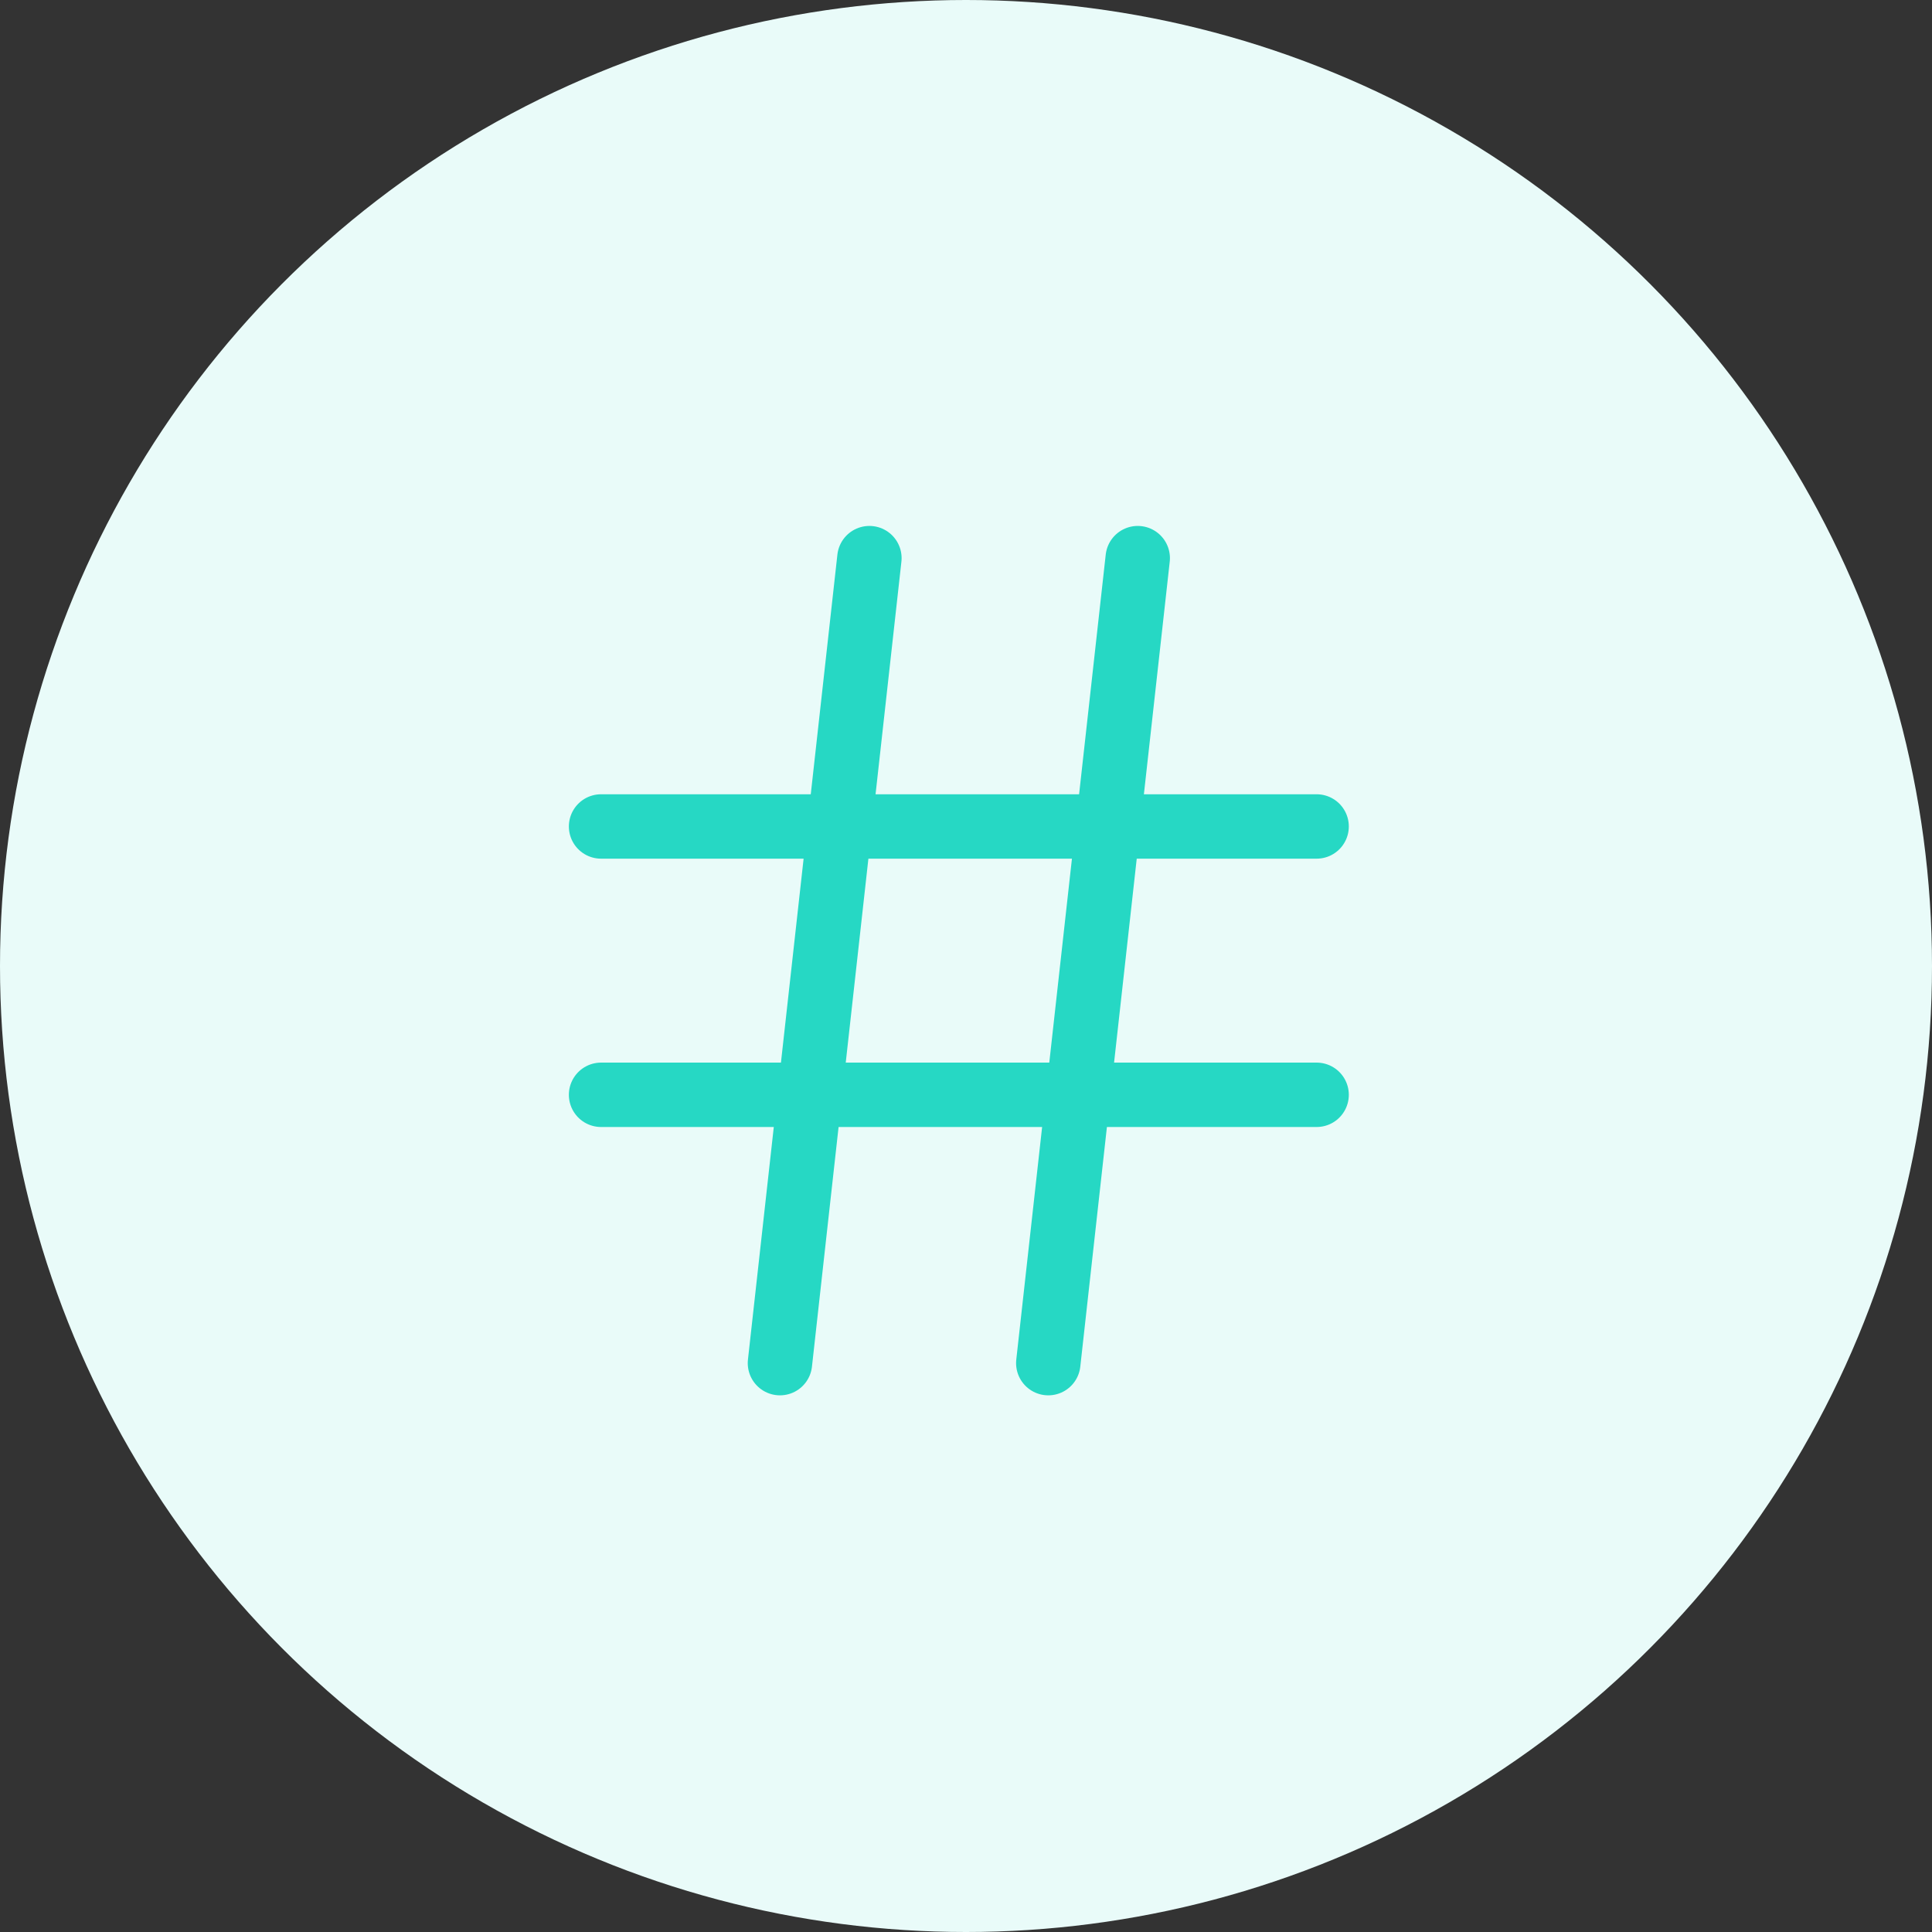 <svg width="90" height="90" viewBox="0 0 90 90" fill="none" xmlns="http://www.w3.org/2000/svg">
<rect x="0" y="0" width="90" height="90" fill="#333333" stroke="none"/>
<circle cx="45" cy="45" r="45" fill="#E9FBF9"/>
<path d="M28 38.5H61.333" stroke="#26D8C4" stroke-width="3" stroke-linecap="round" stroke-linejoin="round"/>
<path d="M28 51H61.333" stroke="#26D8C4" stroke-width="3" stroke-linecap="round" stroke-linejoin="round"/>
<path d="M40.5 26L36.333 63.5" stroke="#26D8C4" stroke-width="3" stroke-linecap="round" stroke-linejoin="round"/>
<path d="M53 26L48.833 63.5" stroke="#26D8C4" stroke-width="3" stroke-linecap="round" stroke-linejoin="round"/>
</svg>
